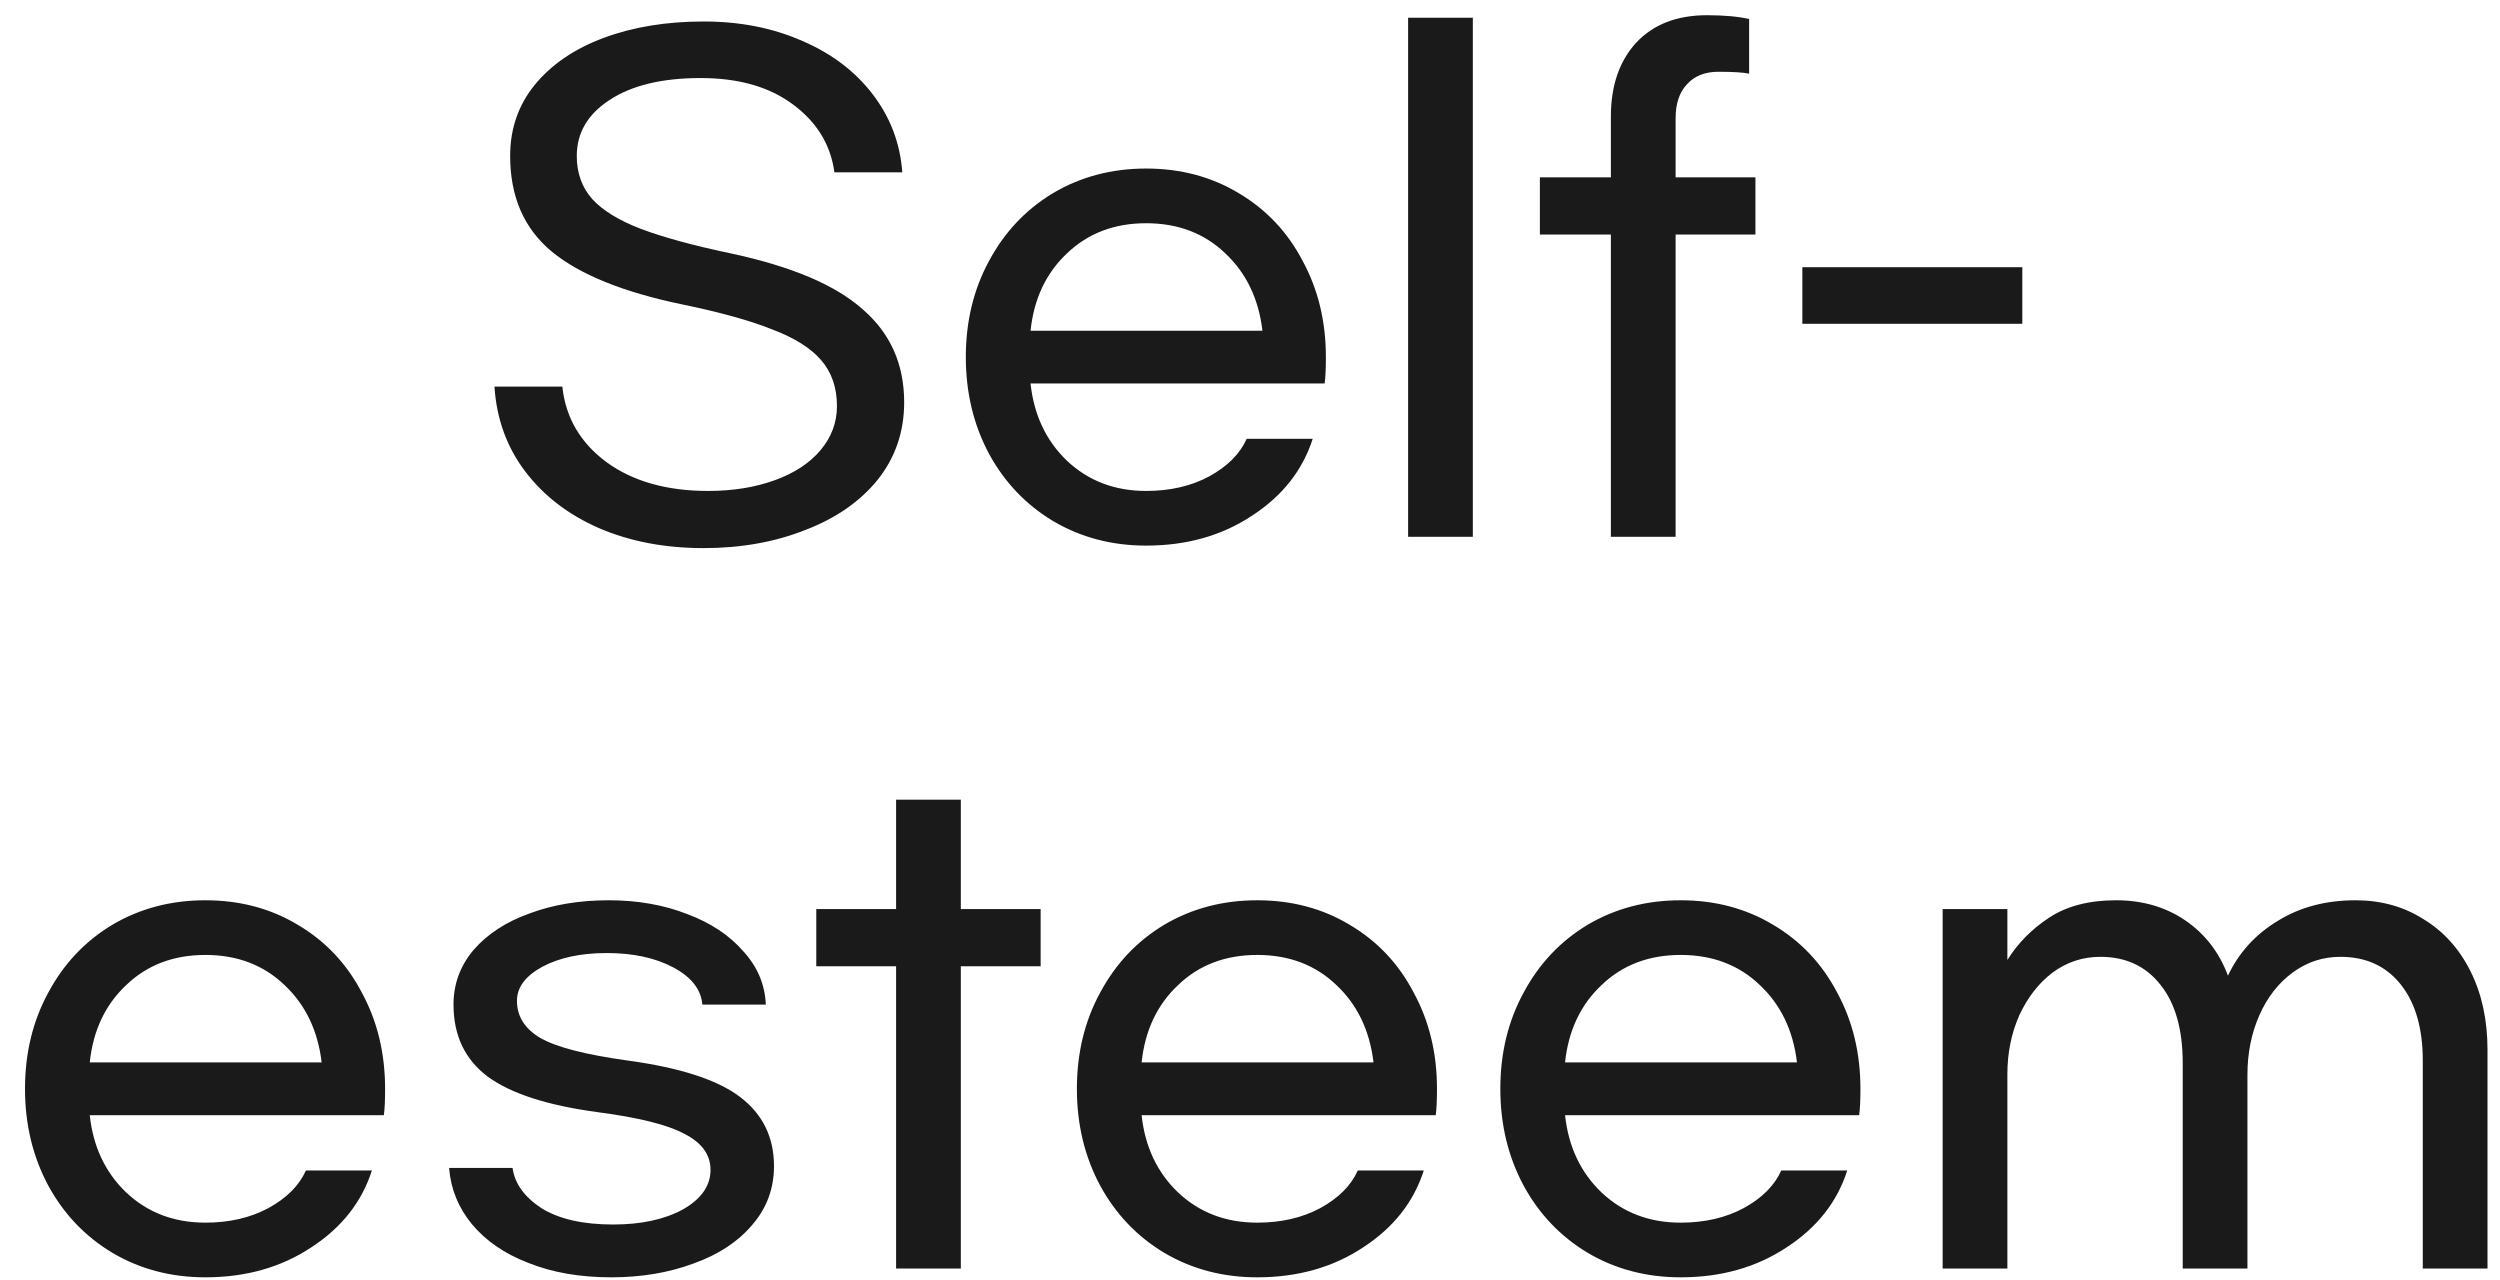 <svg width="82" height="42" viewBox="0 0 82 42" fill="none" xmlns="http://www.w3.org/2000/svg">
<path d="M23.082 0.705C24.277 0.705 25.356 0.918 26.318 1.344C27.28 1.756 28.049 2.34 28.627 3.096C29.204 3.852 29.527 4.704 29.595 5.652H27.369C27.245 4.745 26.792 4.003 26.009 3.426C25.239 2.849 24.229 2.56 22.979 2.56C21.715 2.56 20.718 2.801 19.99 3.282C19.275 3.749 18.918 4.36 18.918 5.116C18.918 5.68 19.09 6.154 19.433 6.538C19.777 6.909 20.306 7.232 21.021 7.507C21.749 7.782 22.731 8.05 23.968 8.311C25.961 8.737 27.404 9.349 28.297 10.146C29.204 10.929 29.657 11.946 29.657 13.196C29.657 14.158 29.369 15.003 28.791 15.732C28.214 16.446 27.424 16.996 26.421 17.381C25.418 17.779 24.305 17.978 23.082 17.978C21.804 17.978 20.656 17.759 19.64 17.319C18.636 16.879 17.832 16.261 17.228 15.464C16.623 14.667 16.287 13.739 16.218 12.681H18.444C18.554 13.698 19.035 14.522 19.887 15.154C20.753 15.787 21.866 16.103 23.226 16.103C24.037 16.103 24.765 15.986 25.411 15.752C26.057 15.519 26.558 15.189 26.916 14.763C27.273 14.337 27.452 13.856 27.452 13.32C27.452 12.715 27.28 12.214 26.936 11.815C26.593 11.417 26.057 11.08 25.329 10.805C24.614 10.517 23.625 10.242 22.36 9.981C20.437 9.582 19.014 9.005 18.094 8.249C17.187 7.494 16.733 6.449 16.733 5.116C16.733 4.223 17.001 3.447 17.537 2.787C18.087 2.114 18.843 1.598 19.805 1.241C20.766 0.884 21.859 0.705 23.082 0.705ZM37.594 17.896C36.468 17.896 35.451 17.628 34.544 17.092C33.651 16.556 32.95 15.821 32.441 14.886C31.933 13.938 31.679 12.88 31.679 11.712C31.679 10.544 31.933 9.493 32.441 8.558C32.95 7.61 33.651 6.868 34.544 6.332C35.451 5.796 36.468 5.528 37.594 5.528C38.721 5.528 39.731 5.796 40.624 6.332C41.531 6.868 42.232 7.61 42.727 8.558C43.235 9.493 43.489 10.544 43.489 11.712C43.489 12.097 43.476 12.386 43.448 12.578H33.802C33.912 13.608 34.31 14.454 34.997 15.113C35.698 15.773 36.564 16.103 37.594 16.103C38.378 16.103 39.065 15.945 39.656 15.629C40.26 15.299 40.672 14.886 40.892 14.392H43.057C42.727 15.422 42.067 16.261 41.078 16.907C40.089 17.566 38.927 17.896 37.594 17.896ZM41.408 10.847C41.284 9.802 40.879 8.957 40.191 8.311C39.505 7.652 38.639 7.322 37.594 7.322C36.55 7.322 35.684 7.652 34.997 8.311C34.31 8.957 33.912 9.802 33.802 10.847H41.408ZM46.186 17.607V0.581H48.309V17.607H46.186ZM57.578 7.693H54.96V17.607H52.837V7.693H50.508V5.817H52.837V3.818C52.837 2.814 53.112 2.011 53.661 1.406C54.225 0.801 55.001 0.499 55.99 0.499C56.54 0.499 57.001 0.54 57.371 0.623V2.416C57.179 2.375 56.842 2.354 56.361 2.354C55.922 2.354 55.578 2.492 55.331 2.766C55.084 3.027 54.96 3.399 54.96 3.879V5.817H57.578V7.693ZM66.332 10.62H59.117V8.765H66.332V10.62ZM6.736 41.896C5.609 41.896 4.593 41.628 3.686 41.092C2.792 40.556 2.092 39.821 1.583 38.886C1.075 37.938 0.82 36.88 0.82 35.712C0.82 34.544 1.075 33.493 1.583 32.559C2.092 31.61 2.792 30.868 3.686 30.332C4.593 29.796 5.609 29.529 6.736 29.529C7.863 29.529 8.873 29.796 9.766 30.332C10.673 30.868 11.374 31.61 11.869 32.559C12.377 33.493 12.631 34.544 12.631 35.712C12.631 36.097 12.618 36.386 12.59 36.578H2.944C3.053 37.608 3.452 38.454 4.139 39.113C4.84 39.773 5.706 40.103 6.736 40.103C7.519 40.103 8.207 39.945 8.797 39.629C9.402 39.299 9.814 38.886 10.034 38.392H12.198C11.869 39.422 11.209 40.261 10.22 40.907C9.23 41.566 8.069 41.896 6.736 41.896ZM10.55 34.846C10.426 33.802 10.02 32.957 9.333 32.311C8.646 31.651 7.781 31.322 6.736 31.322C5.692 31.322 4.826 31.651 4.139 32.311C3.452 32.957 3.053 33.802 2.944 34.846H10.55ZM19.966 29.529C20.914 29.529 21.773 29.68 22.542 29.982C23.312 30.27 23.923 30.676 24.377 31.198C24.844 31.706 25.091 32.291 25.119 32.95H23.037C22.996 32.455 22.68 32.05 22.089 31.734C21.498 31.418 20.77 31.26 19.904 31.26C19.052 31.26 18.344 31.411 17.781 31.713C17.231 32.016 16.956 32.387 16.956 32.826C16.956 33.335 17.211 33.74 17.719 34.043C18.241 34.345 19.196 34.592 20.584 34.785C22.302 35.018 23.532 35.417 24.274 35.98C25.016 36.544 25.387 37.299 25.387 38.248C25.387 38.989 25.146 39.635 24.665 40.185C24.198 40.735 23.559 41.154 22.748 41.442C21.938 41.745 21.038 41.896 20.048 41.896C19.018 41.896 18.111 41.738 17.327 41.422C16.544 41.12 15.926 40.694 15.472 40.144C15.033 39.608 14.785 38.996 14.73 38.309H16.812C16.881 38.818 17.197 39.258 17.76 39.629C18.337 39.986 19.121 40.164 20.11 40.164C21.031 40.164 21.793 39.999 22.398 39.67C23.003 39.326 23.305 38.893 23.305 38.371C23.305 37.877 23.023 37.485 22.46 37.196C21.91 36.894 20.948 36.654 19.574 36.475C17.953 36.255 16.764 35.87 16.008 35.321C15.252 34.757 14.875 33.967 14.875 32.95C14.875 32.277 15.094 31.679 15.534 31.157C15.988 30.635 16.599 30.236 17.369 29.961C18.138 29.673 19.004 29.529 19.966 29.529ZM34.133 31.693H31.515V41.607H29.392V31.693H26.774V29.817H29.392V26.23H31.515V29.817H34.133V31.693ZM41.238 41.896C40.111 41.896 39.094 41.628 38.187 41.092C37.294 40.556 36.593 39.821 36.085 38.886C35.576 37.938 35.322 36.88 35.322 35.712C35.322 34.544 35.576 33.493 36.085 32.559C36.593 31.61 37.294 30.868 38.187 30.332C39.094 29.796 40.111 29.529 41.238 29.529C42.365 29.529 43.375 29.796 44.268 30.332C45.175 30.868 45.876 31.61 46.37 32.559C46.879 33.493 47.133 34.544 47.133 35.712C47.133 36.097 47.119 36.386 47.092 36.578H37.445C37.555 37.608 37.953 38.454 38.641 39.113C39.341 39.773 40.207 40.103 41.238 40.103C42.021 40.103 42.708 39.945 43.299 39.629C43.904 39.299 44.316 38.886 44.536 38.392H46.7C46.37 39.422 45.711 40.261 44.721 40.907C43.732 41.566 42.571 41.896 41.238 41.896ZM45.051 34.846C44.927 33.802 44.522 32.957 43.835 32.311C43.148 31.651 42.282 31.322 41.238 31.322C40.193 31.322 39.328 31.651 38.641 32.311C37.953 32.957 37.555 33.802 37.445 34.846H45.051ZM55.127 41.896C54 41.896 52.983 41.628 52.076 41.092C51.183 40.556 50.482 39.821 49.974 38.886C49.465 37.938 49.211 36.88 49.211 35.712C49.211 34.544 49.465 33.493 49.974 32.559C50.482 31.61 51.183 30.868 52.076 30.332C52.983 29.796 54 29.529 55.127 29.529C56.254 29.529 57.264 29.796 58.157 30.332C59.064 30.868 59.765 31.61 60.26 32.559C60.768 33.493 61.022 34.544 61.022 35.712C61.022 36.097 61.008 36.386 60.981 36.578H51.334C51.444 37.608 51.843 38.454 52.53 39.113C53.231 39.773 54.096 40.103 55.127 40.103C55.91 40.103 56.597 39.945 57.188 39.629C57.793 39.299 58.205 38.886 58.425 38.392H60.589C60.26 39.422 59.6 40.261 58.611 40.907C57.621 41.566 56.46 41.896 55.127 41.896ZM58.94 34.846C58.817 33.802 58.411 32.957 57.724 32.311C57.037 31.651 56.171 31.322 55.127 31.322C54.083 31.322 53.217 31.651 52.53 32.311C51.843 32.957 51.444 33.802 51.334 34.846H58.94ZM65.842 29.817V31.487C66.185 30.937 66.639 30.477 67.202 30.106C67.779 29.721 68.515 29.529 69.408 29.529C70.273 29.529 71.029 29.748 71.675 30.188C72.321 30.628 72.788 31.232 73.077 32.002C73.434 31.246 73.977 30.648 74.705 30.209C75.433 29.755 76.285 29.529 77.261 29.529C78.099 29.529 78.841 29.735 79.487 30.147C80.147 30.545 80.662 31.116 81.033 31.858C81.404 32.6 81.59 33.459 81.59 34.434V41.607H79.467V34.785C79.467 33.727 79.226 32.895 78.745 32.291C78.264 31.686 77.605 31.384 76.766 31.384C76.189 31.384 75.667 31.555 75.2 31.899C74.733 32.242 74.368 32.71 74.107 33.3C73.846 33.891 73.716 34.544 73.716 35.259V41.607H71.593V34.867C71.593 33.768 71.352 32.916 70.871 32.311C70.39 31.693 69.731 31.384 68.892 31.384C68.315 31.384 67.793 31.555 67.326 31.899C66.873 32.242 66.508 32.71 66.234 33.3C65.972 33.891 65.842 34.537 65.842 35.238V41.607H63.719V29.817H65.842Z" fill="#1A1A1A"/>
</svg>

